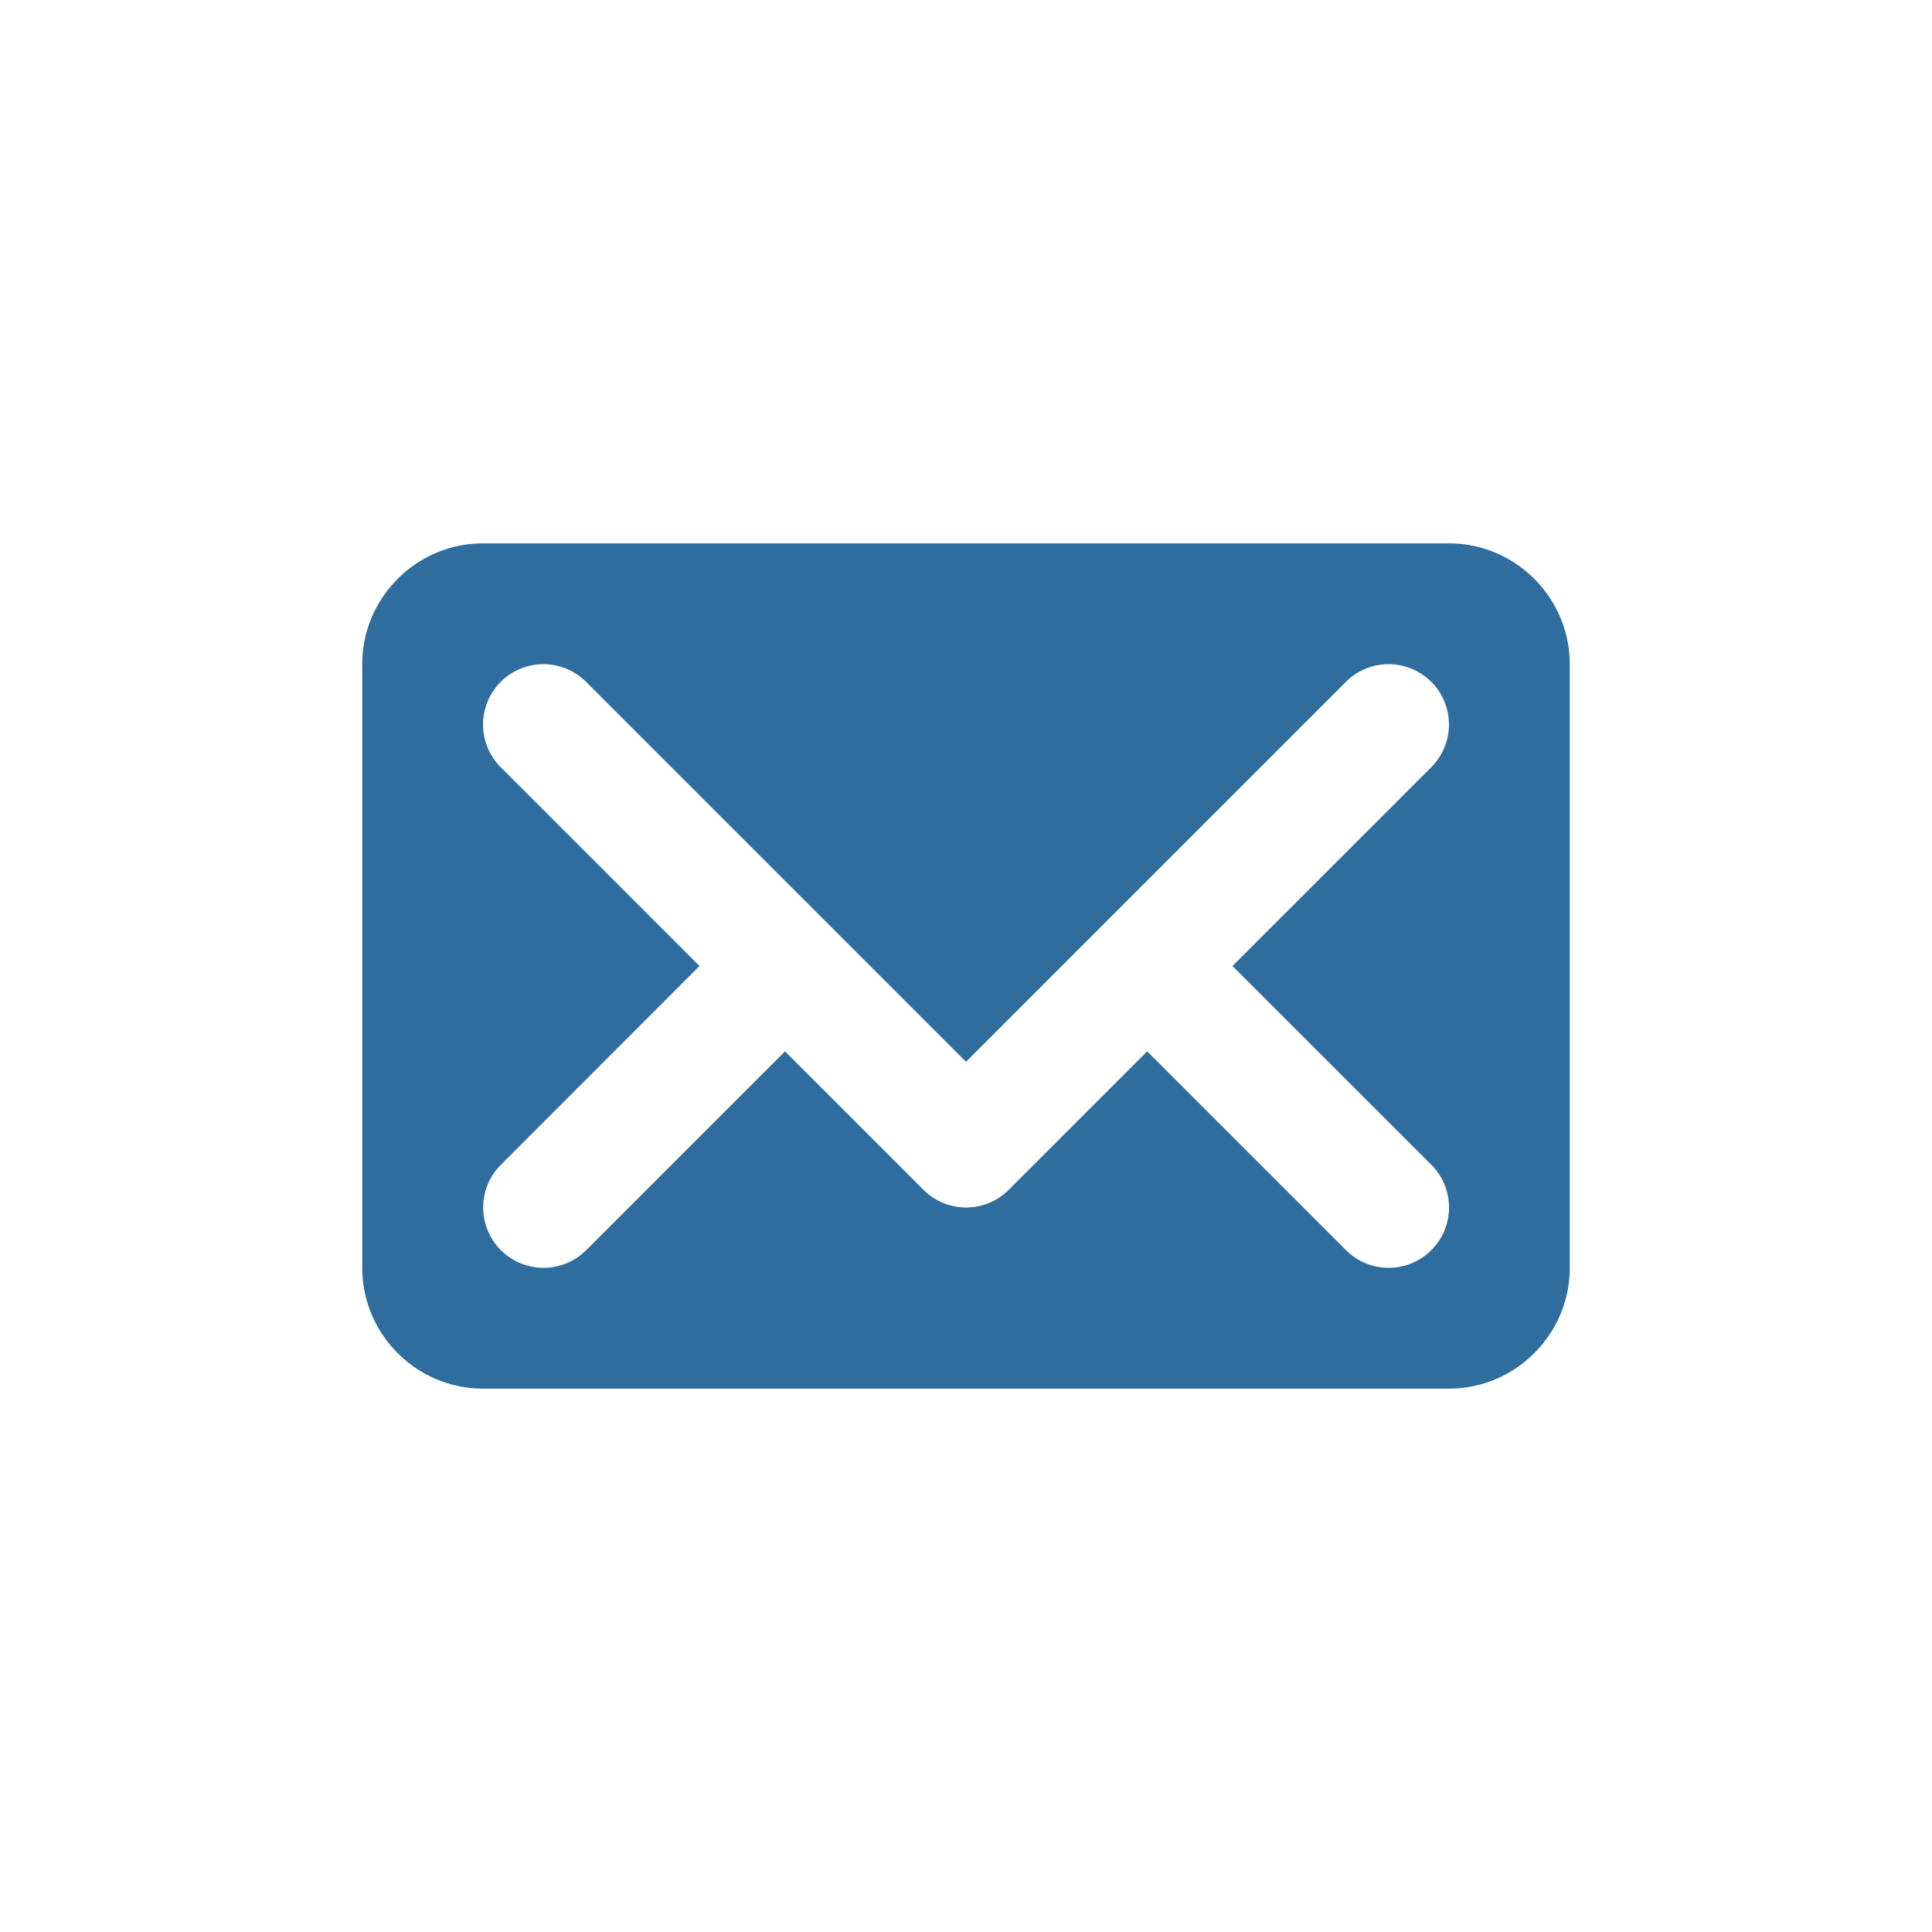 <svg xmlns="http://www.w3.org/2000/svg" width="28" height="28" viewBox="0 0 28 28"><path opacity=".5" fill="none" d="M0 0h28v28H0z"/><path opacity=".5" fill="none" d="M0 0h28v28H0z"/><path fill="#2E6D9D" d="M21 7.875H7c-.963 0-1.75.787-1.75 1.75v8.75c0 .963.787 1.75 1.75 1.75h14c.962 0 1.75-.787 1.75-1.75v-8.75c0-.963-.788-1.75-1.75-1.75zm-.256 9.006a.874.874 0 1 1-1.237 1.237l-2.881-2.881-2.006 2.006a.874.874 0 0 1-1.237 0l-2.006-2.006-2.881 2.881a.874.874 0 1 1-1.237-1.237L10.138 14l-2.881-2.881a.874.874 0 1 1 1.237-1.237L14 15.388l5.506-5.506a.874.874 0 1 1 1.237 1.237L17.862 14l2.882 2.881z"/></svg>